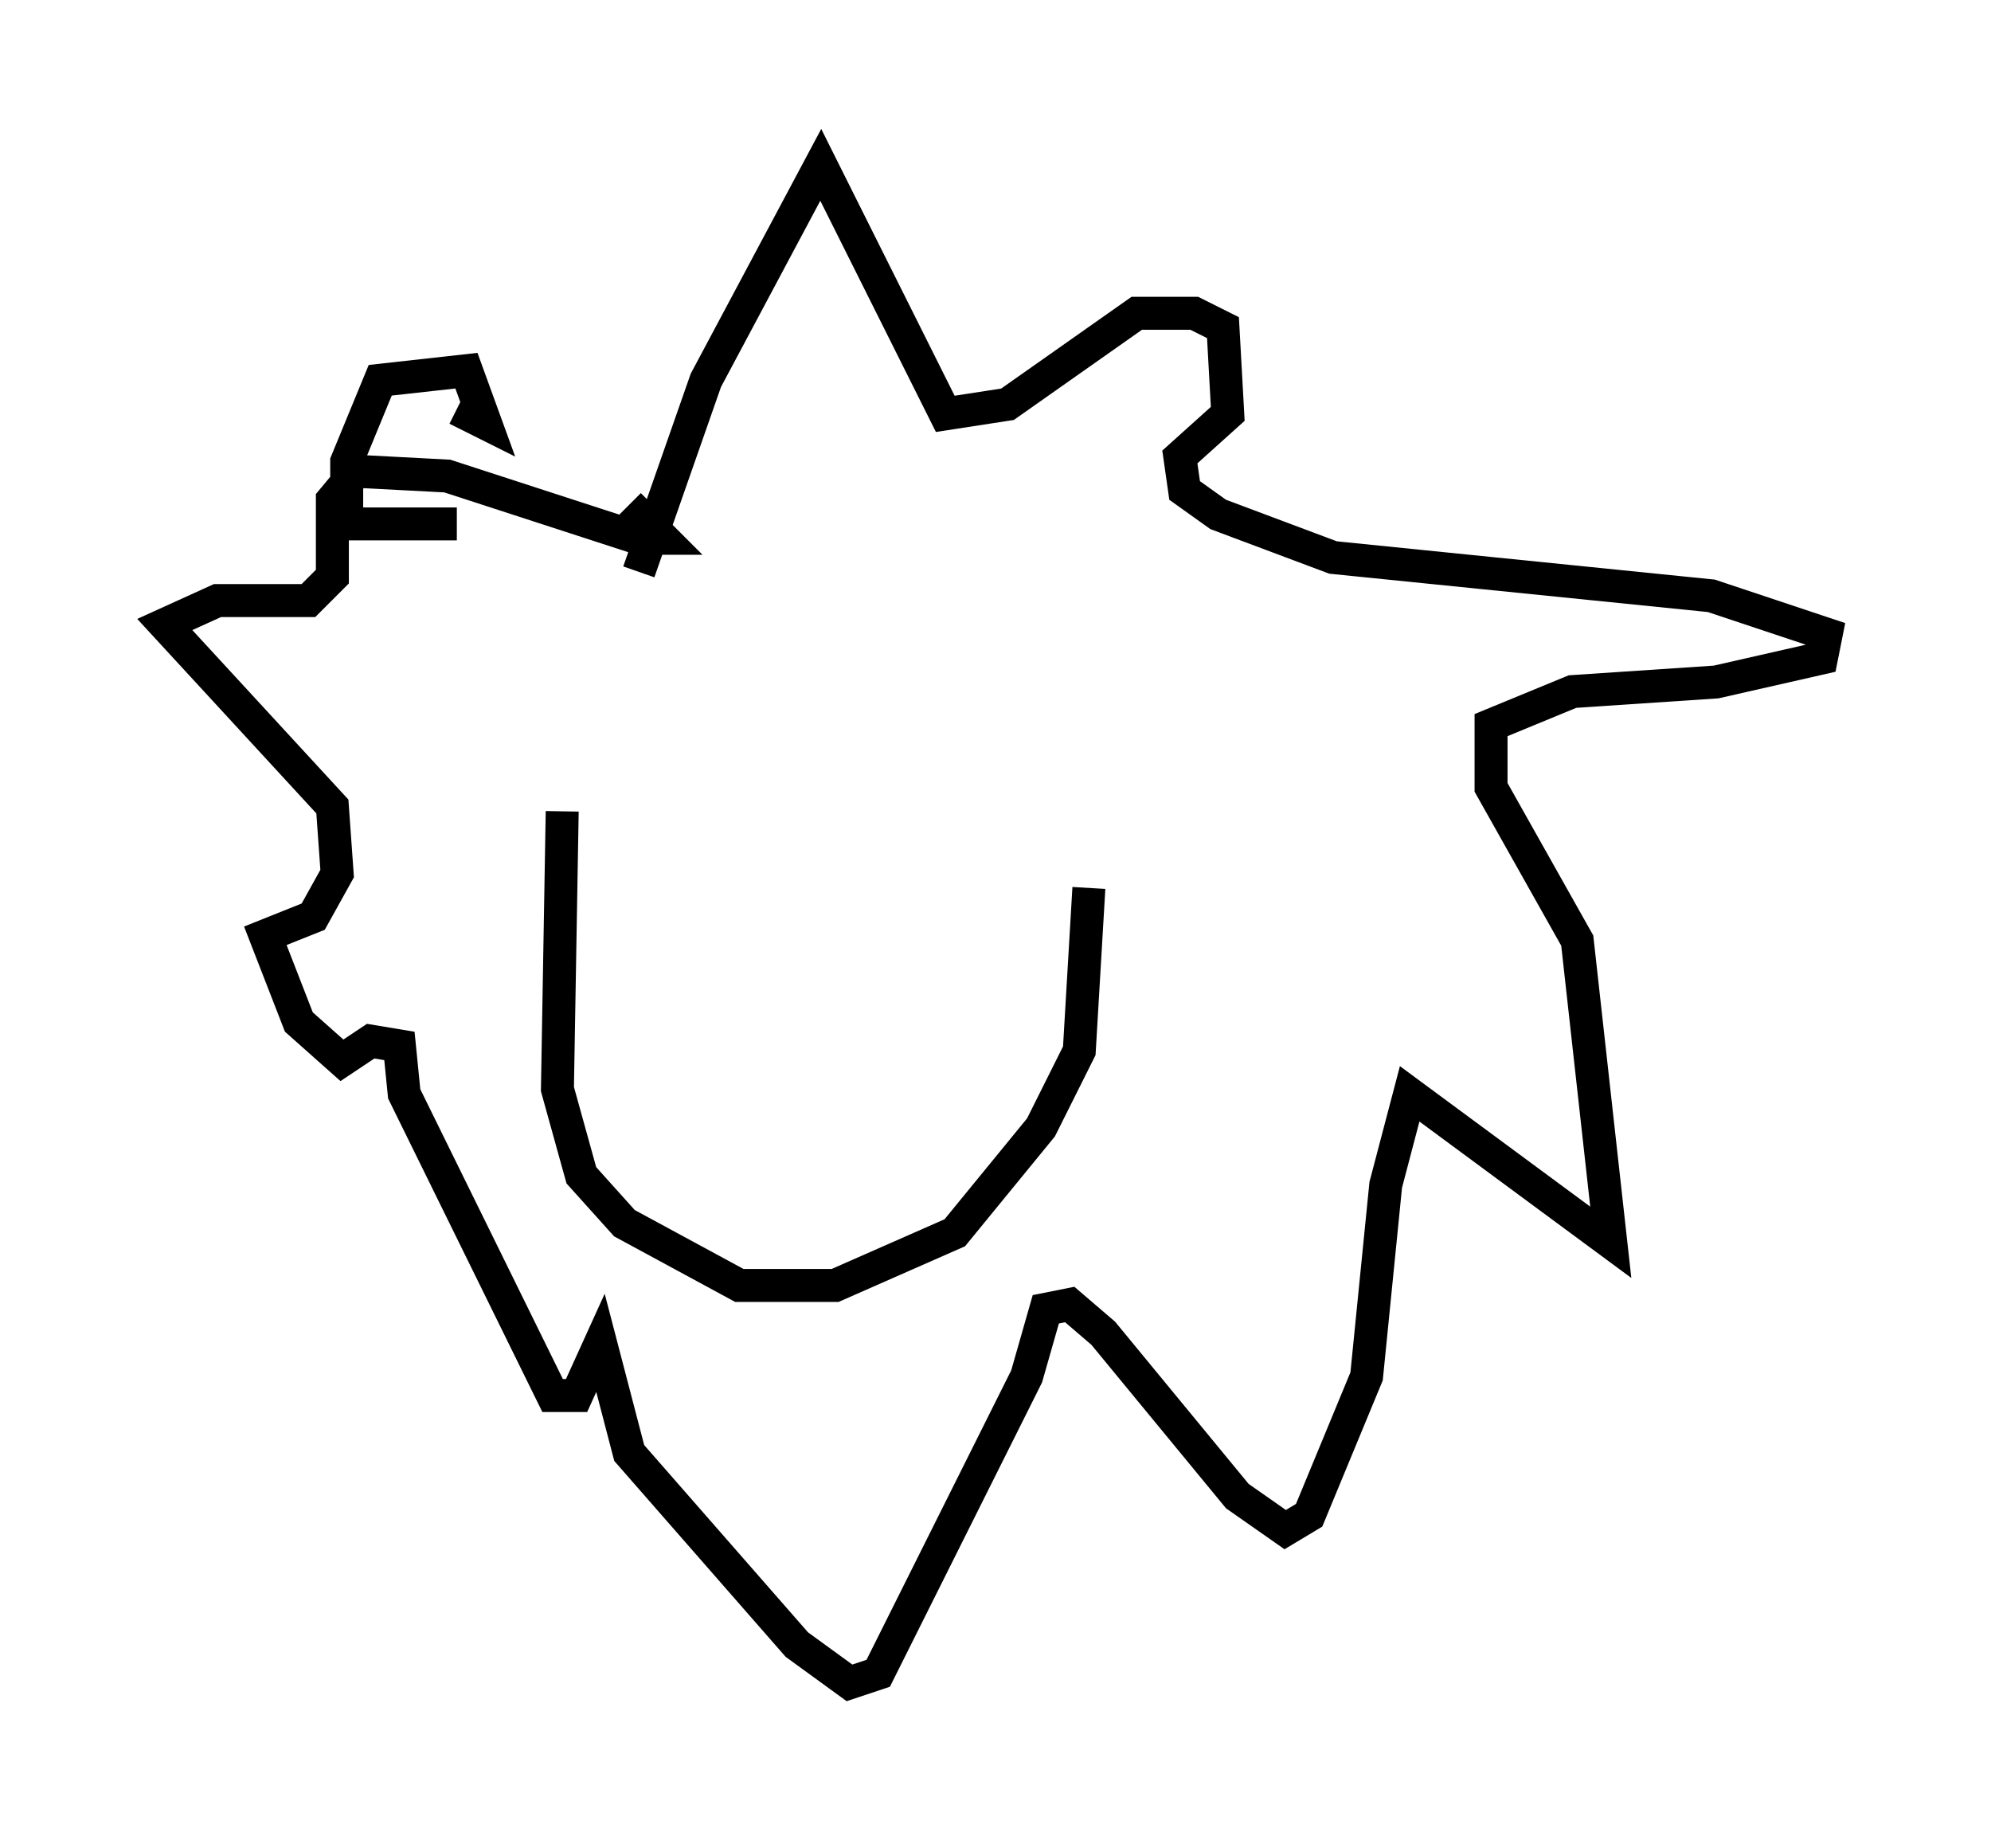 <?xml version="1.0" encoding="utf-8" ?>
<svg baseProfile="full" height="56.045" version="1.1" width="60.402" xmlns="http://www.w3.org/2000/svg" xmlns:ev="http://www.w3.org/2001/xml-events" xmlns:xlink="http://www.w3.org/1999/xlink"><defs /><rect fill="white" height="56.045" width="60.402" x="0" y="0" /><path d="M32.162, 21.704 m0.872, 5.229 l-0.291, 4.939 -1.162, 2.324 l-2.615, 3.196 -3.631, 1.598 l-2.905, 0.0 -3.486, -1.888 l-1.307, -1.453 -0.726, -2.615 l0.145, -8.425 m2.324, -7.263 l2.034, -5.81 3.486, -6.536 l3.777, 7.553 1.888, -0.291 l3.922, -2.76 1.743, 0.0 l0.872, 0.436 0.145, 2.615 l-1.453, 1.307 0.145, 1.017 l1.017, 0.726 3.486, 1.307 l11.475, 1.162 3.486, 1.162 l-0.145, 0.726 -3.196, 0.726 l-4.358, 0.291 -2.469, 1.017 l0.0, 1.888 2.615, 4.648 l1.017, 9.151 -6.101, -4.503 l-0.726, 2.76 -0.581, 5.81 l-1.743, 4.212 -0.726, 0.436 l-1.453, -1.017 -4.067, -4.939 l-1.017, -0.872 -0.726, 0.145 l-0.581, 2.034 -4.503, 9.006 l-0.872, 0.291 -1.598, -1.162 l-5.084, -5.81 -0.872, -3.341 l-0.726, 1.598 -0.726, 0.0 l-4.503, -9.151 -0.145, -1.453 l-0.872, -0.145 -0.872, 0.581 l-1.307, -1.162 -1.017, -2.615 l1.453, -0.581 0.726, -1.307 l-0.145, -2.034 -5.084, -5.52 l1.598, -0.726 2.76, 0.0 l0.726, -0.726 0.0, -2.324 l0.726, -0.872 2.76, 0.145 l5.81, 1.888 0.726, 0.0 l-1.017, -1.017 m-5.229, -2.905 l0.872, 0.436 -0.581, -1.598 l-2.615, 0.291 -1.017, 2.469 l0.0, 1.888 3.341, 0.0 m24.257, 0.726 " fill="none" stroke="black" stroke-width="1" /></svg>